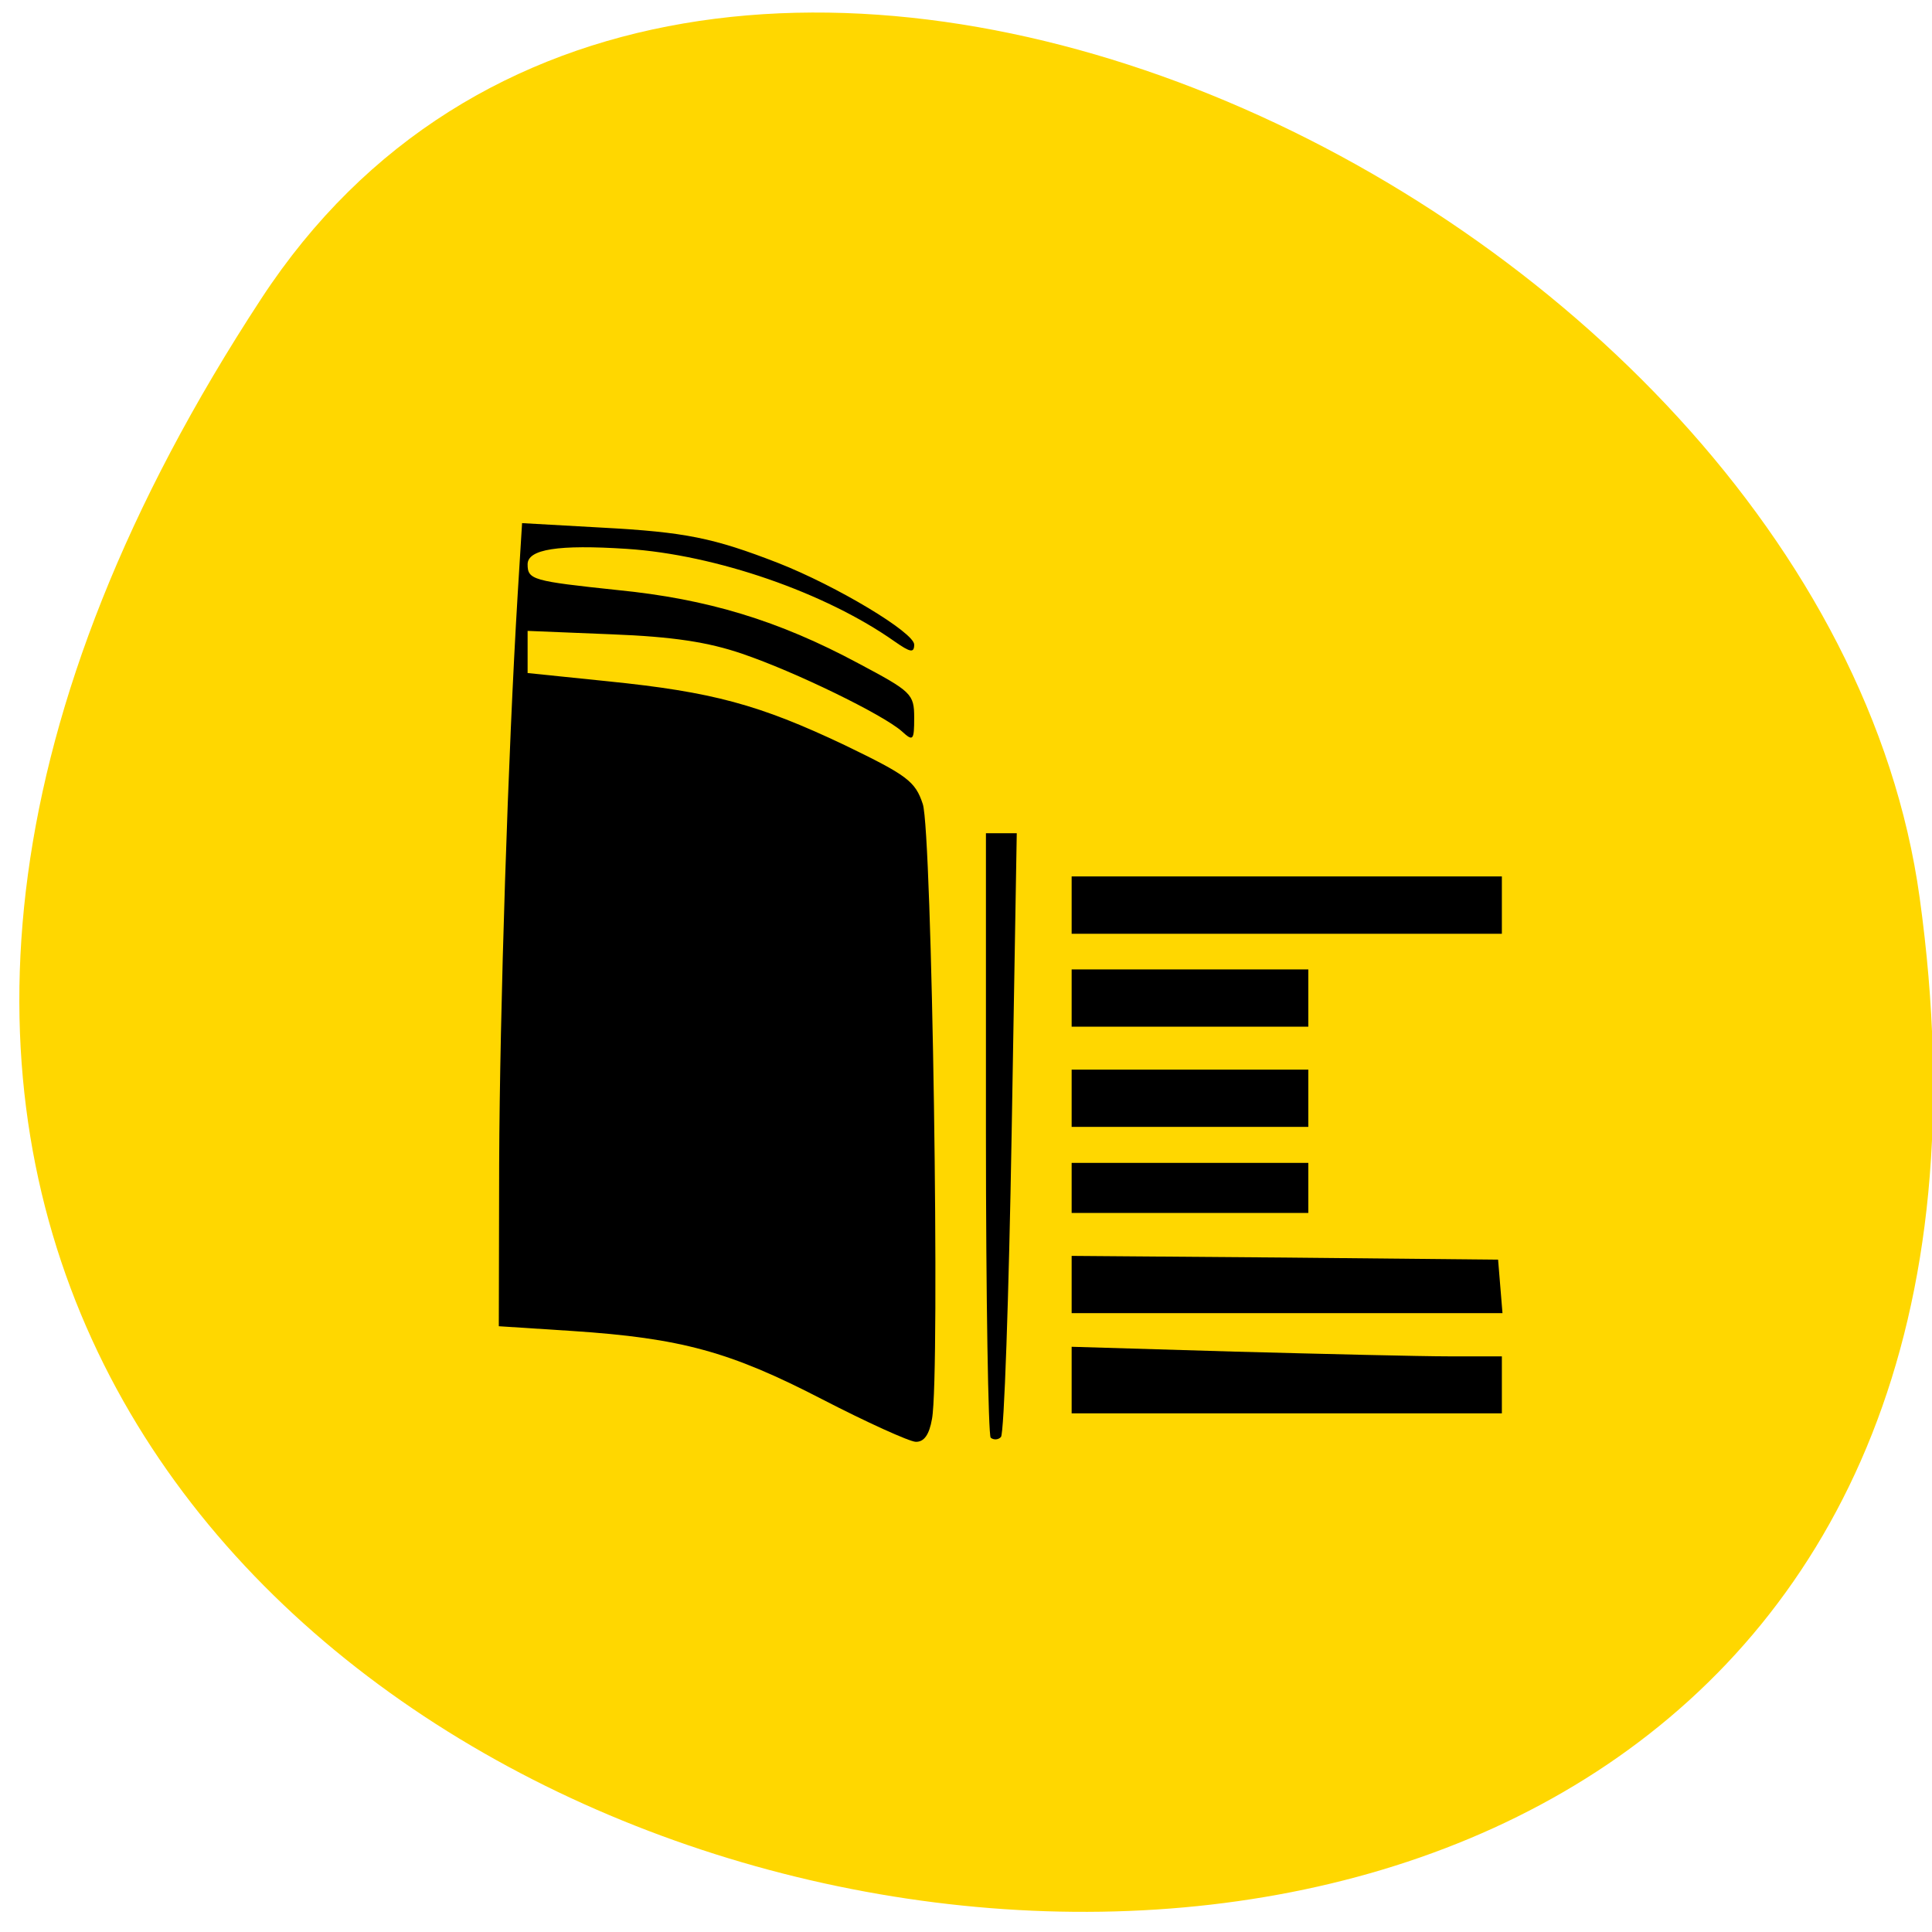 
<svg xmlns="http://www.w3.org/2000/svg" xmlns:xlink="http://www.w3.org/1999/xlink" width="22px" height="22px" viewBox="0 0 22 22" version="1.1">
<g id="surface1">
<path style=" stroke:none;fill-rule:nonzero;fill:rgb(100%,84.314%,0%);fill-opacity:1;" d="M 2.977 3.398 C -9.5 22.438 24.578 29.805 21.859 10.219 C 20.754 2.23 7.746 -3.887 2.977 3.398 Z M 2.977 3.398 "/>
<path style=" stroke:none;fill-rule:evenodd;fill:rgb(0%,0%,0%);fill-opacity:1;" d="M 9.355 15.93 C 8.312 15.391 7.754 15.238 6.516 15.156 L 5.68 15.102 L 5.684 13.254 C 5.691 11.516 5.785 8.574 5.895 6.766 L 5.945 5.957 L 6.852 6.008 C 7.805 6.059 8.125 6.125 8.859 6.41 C 9.527 6.672 10.41 7.203 10.41 7.34 C 10.41 7.438 10.367 7.43 10.188 7.305 C 9.402 6.75 8.152 6.316 7.137 6.25 C 6.355 6.199 6.008 6.254 6.008 6.426 C 6.008 6.602 6.066 6.617 7.031 6.719 C 8.055 6.82 8.867 7.066 9.777 7.555 C 10.379 7.875 10.41 7.902 10.41 8.172 C 10.41 8.434 10.398 8.445 10.27 8.328 C 10.055 8.137 9.051 7.648 8.453 7.445 C 8.066 7.312 7.664 7.25 6.965 7.223 L 6.008 7.184 L 6.008 7.664 L 6.922 7.758 C 8.113 7.879 8.645 8.023 9.617 8.484 C 10.328 8.828 10.422 8.895 10.508 9.156 C 10.613 9.469 10.707 15.652 10.613 16.156 C 10.582 16.336 10.523 16.422 10.426 16.418 C 10.352 16.414 9.867 16.195 9.355 15.93 Z M 9.355 15.93 "/>
<path style=" stroke:none;fill-rule:evenodd;fill:rgb(0%,0%,0%);fill-opacity:1;" d="M 11.281 16.371 C 11.254 16.34 11.227 14.777 11.227 12.902 L 11.227 9.488 L 11.578 9.488 L 11.52 12.895 C 11.488 14.766 11.434 16.328 11.398 16.363 C 11.367 16.398 11.312 16.398 11.281 16.371 Z M 11.281 16.371 "/>
<path style=" stroke:none;fill-rule:evenodd;fill:rgb(0%,0%,0%);fill-opacity:1;" d="M 12.203 10.305 L 12.203 9.98 L 17.102 9.98 L 17.102 10.633 L 12.203 10.633 Z M 12.203 10.305 "/>
<path style=" stroke:none;fill-rule:evenodd;fill:rgb(0%,0%,0%);fill-opacity:1;" d="M 12.203 11.367 L 12.203 11.039 L 14.898 11.039 L 14.898 11.691 L 12.203 11.691 Z M 12.203 11.367 "/>
<path style=" stroke:none;fill-rule:evenodd;fill:rgb(0%,0%,0%);fill-opacity:1;" d="M 12.203 12.508 L 12.203 12.18 L 14.898 12.18 L 14.898 12.832 L 12.203 12.832 Z M 12.203 12.508 "/>
<path style=" stroke:none;fill-rule:evenodd;fill:rgb(0%,0%,0%);fill-opacity:1;" d="M 12.203 13.527 L 12.203 13.242 L 14.898 13.242 L 14.898 13.812 L 12.203 13.812 Z M 12.203 13.527 "/>
<path style=" stroke:none;fill-rule:evenodd;fill:rgb(0%,0%,0%);fill-opacity:1;" d="M 12.203 14.629 L 12.203 14.301 L 14.633 14.32 L 17.059 14.344 L 17.109 14.953 L 12.203 14.953 Z M 12.203 14.629 "/>
<path style=" stroke:none;fill-rule:evenodd;fill:rgb(0%,0%,0%);fill-opacity:1;" d="M 12.203 15.715 L 12.203 15.336 L 14.055 15.391 C 15.07 15.418 16.172 15.445 16.5 15.445 L 17.102 15.445 L 17.102 16.094 L 12.203 16.094 Z M 12.203 15.715 "/>
</g>
</svg>
